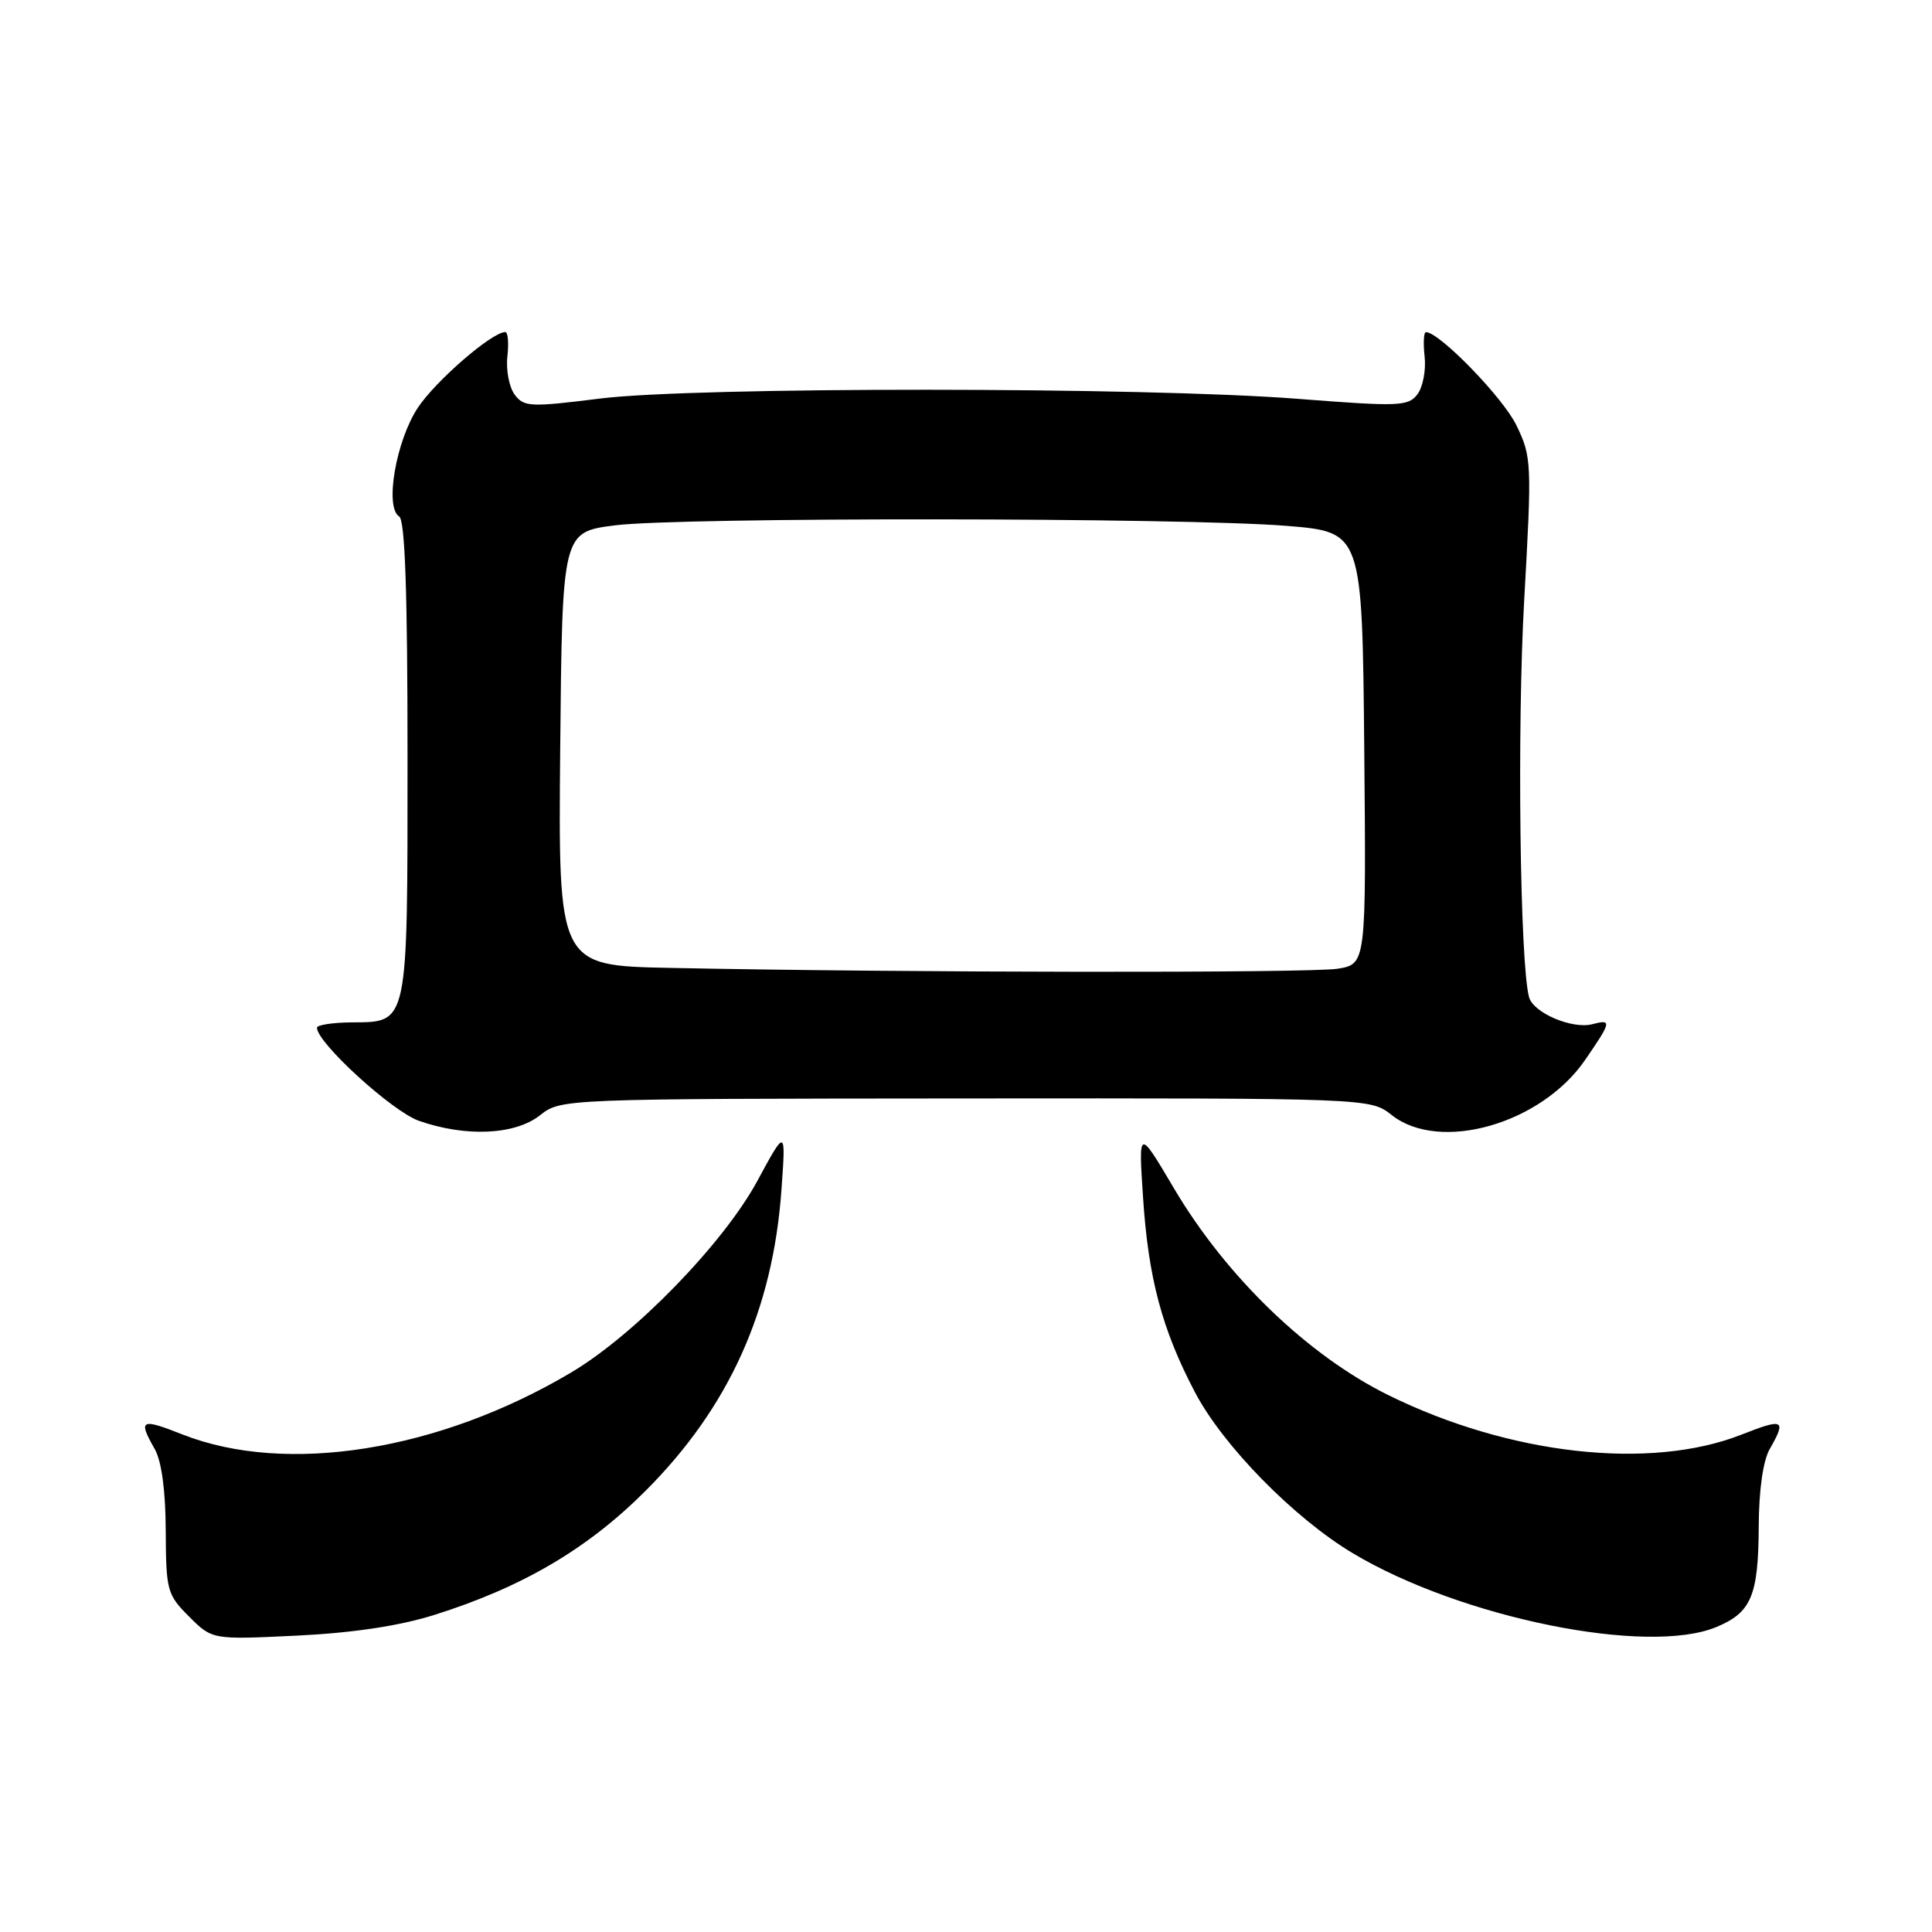 <?xml version="1.0" encoding="UTF-8" standalone="no"?>
<!DOCTYPE svg PUBLIC "-//W3C//DTD SVG 1.1//EN" "http://www.w3.org/Graphics/SVG/1.1/DTD/svg11.dtd" >
<svg xmlns="http://www.w3.org/2000/svg" xmlns:xlink="http://www.w3.org/1999/xlink" version="1.1" viewBox="0 0 256 256">
 <g >
 <path fill="currentColor"
d=" M 57.50 214.00 C 69.16 210.34 77.83 205.26 85.54 197.54 C 96.60 186.48 102.42 173.58 103.55 157.61 C 104.13 149.50 104.13 149.50 100.34 156.50 C 95.86 164.76 84.10 176.87 75.70 181.85 C 58.19 192.26 37.93 195.49 24.17 190.07 C 18.65 187.89 18.27 188.09 20.50 192.00 C 21.41 193.60 21.94 197.50 21.96 202.83 C 22.00 210.76 22.14 211.30 25.06 214.21 C 28.12 217.27 28.12 217.27 39.31 216.73 C 46.72 216.37 52.87 215.45 57.50 214.00 Z  M 227.45 215.58 C 232.06 213.66 232.99 211.44 233.04 202.32 C 233.06 197.43 233.61 193.56 234.50 192.00 C 236.74 188.09 236.35 187.89 230.77 190.09 C 218.67 194.86 200.04 192.78 184.00 184.88 C 173.32 179.62 162.50 169.19 155.58 157.50 C 150.85 149.50 150.85 149.50 151.46 158.67 C 152.16 169.38 153.98 176.19 158.35 184.50 C 162.07 191.58 171.47 201.16 179.27 205.82 C 193.61 214.39 218.33 219.40 227.45 215.58 Z  M 71.54 147.79 C 74.34 145.59 74.34 145.59 127.95 145.55 C 181.57 145.51 181.57 145.51 184.42 147.76 C 190.78 152.76 204.19 148.94 210.02 140.47 C 213.55 135.34 213.61 135.03 210.99 135.71 C 208.34 136.41 203.18 134.21 202.61 132.14 C 201.40 127.77 201.01 96.43 201.96 79.59 C 202.99 61.29 202.96 60.55 200.93 56.35 C 199.16 52.69 190.75 44.03 188.95 44.01 C 188.65 44.00 188.57 45.46 188.77 47.25 C 188.97 49.04 188.54 51.28 187.82 52.24 C 186.60 53.85 185.39 53.89 172.00 52.85 C 151.73 51.26 92.05 51.24 79.51 52.81 C 70.24 53.97 69.42 53.93 68.19 52.28 C 67.47 51.30 67.03 49.04 67.23 47.25 C 67.43 45.46 67.31 44.00 66.95 44.00 C 65.19 44.00 57.73 50.46 55.37 54.02 C 52.47 58.40 50.95 67.23 52.89 68.43 C 53.67 68.91 54.00 78.47 54.00 100.37 C 54.00 136.07 54.14 135.42 46.61 135.47 C 44.08 135.49 42.00 135.81 42.00 136.18 C 41.99 138.16 51.97 147.27 55.50 148.51 C 61.71 150.69 68.23 150.39 71.54 147.79 Z  M 88.73 128.25 C 73.97 127.95 73.97 127.95 74.23 99.22 C 74.50 70.50 74.50 70.50 81.50 69.61 C 90.13 68.51 156.80 68.57 170.50 69.68 C 180.50 70.50 180.50 70.50 180.77 99.12 C 181.03 127.73 181.03 127.73 177.27 128.36 C 173.65 128.95 119.52 128.89 88.73 128.25 Z "/>
</g>
</svg>
